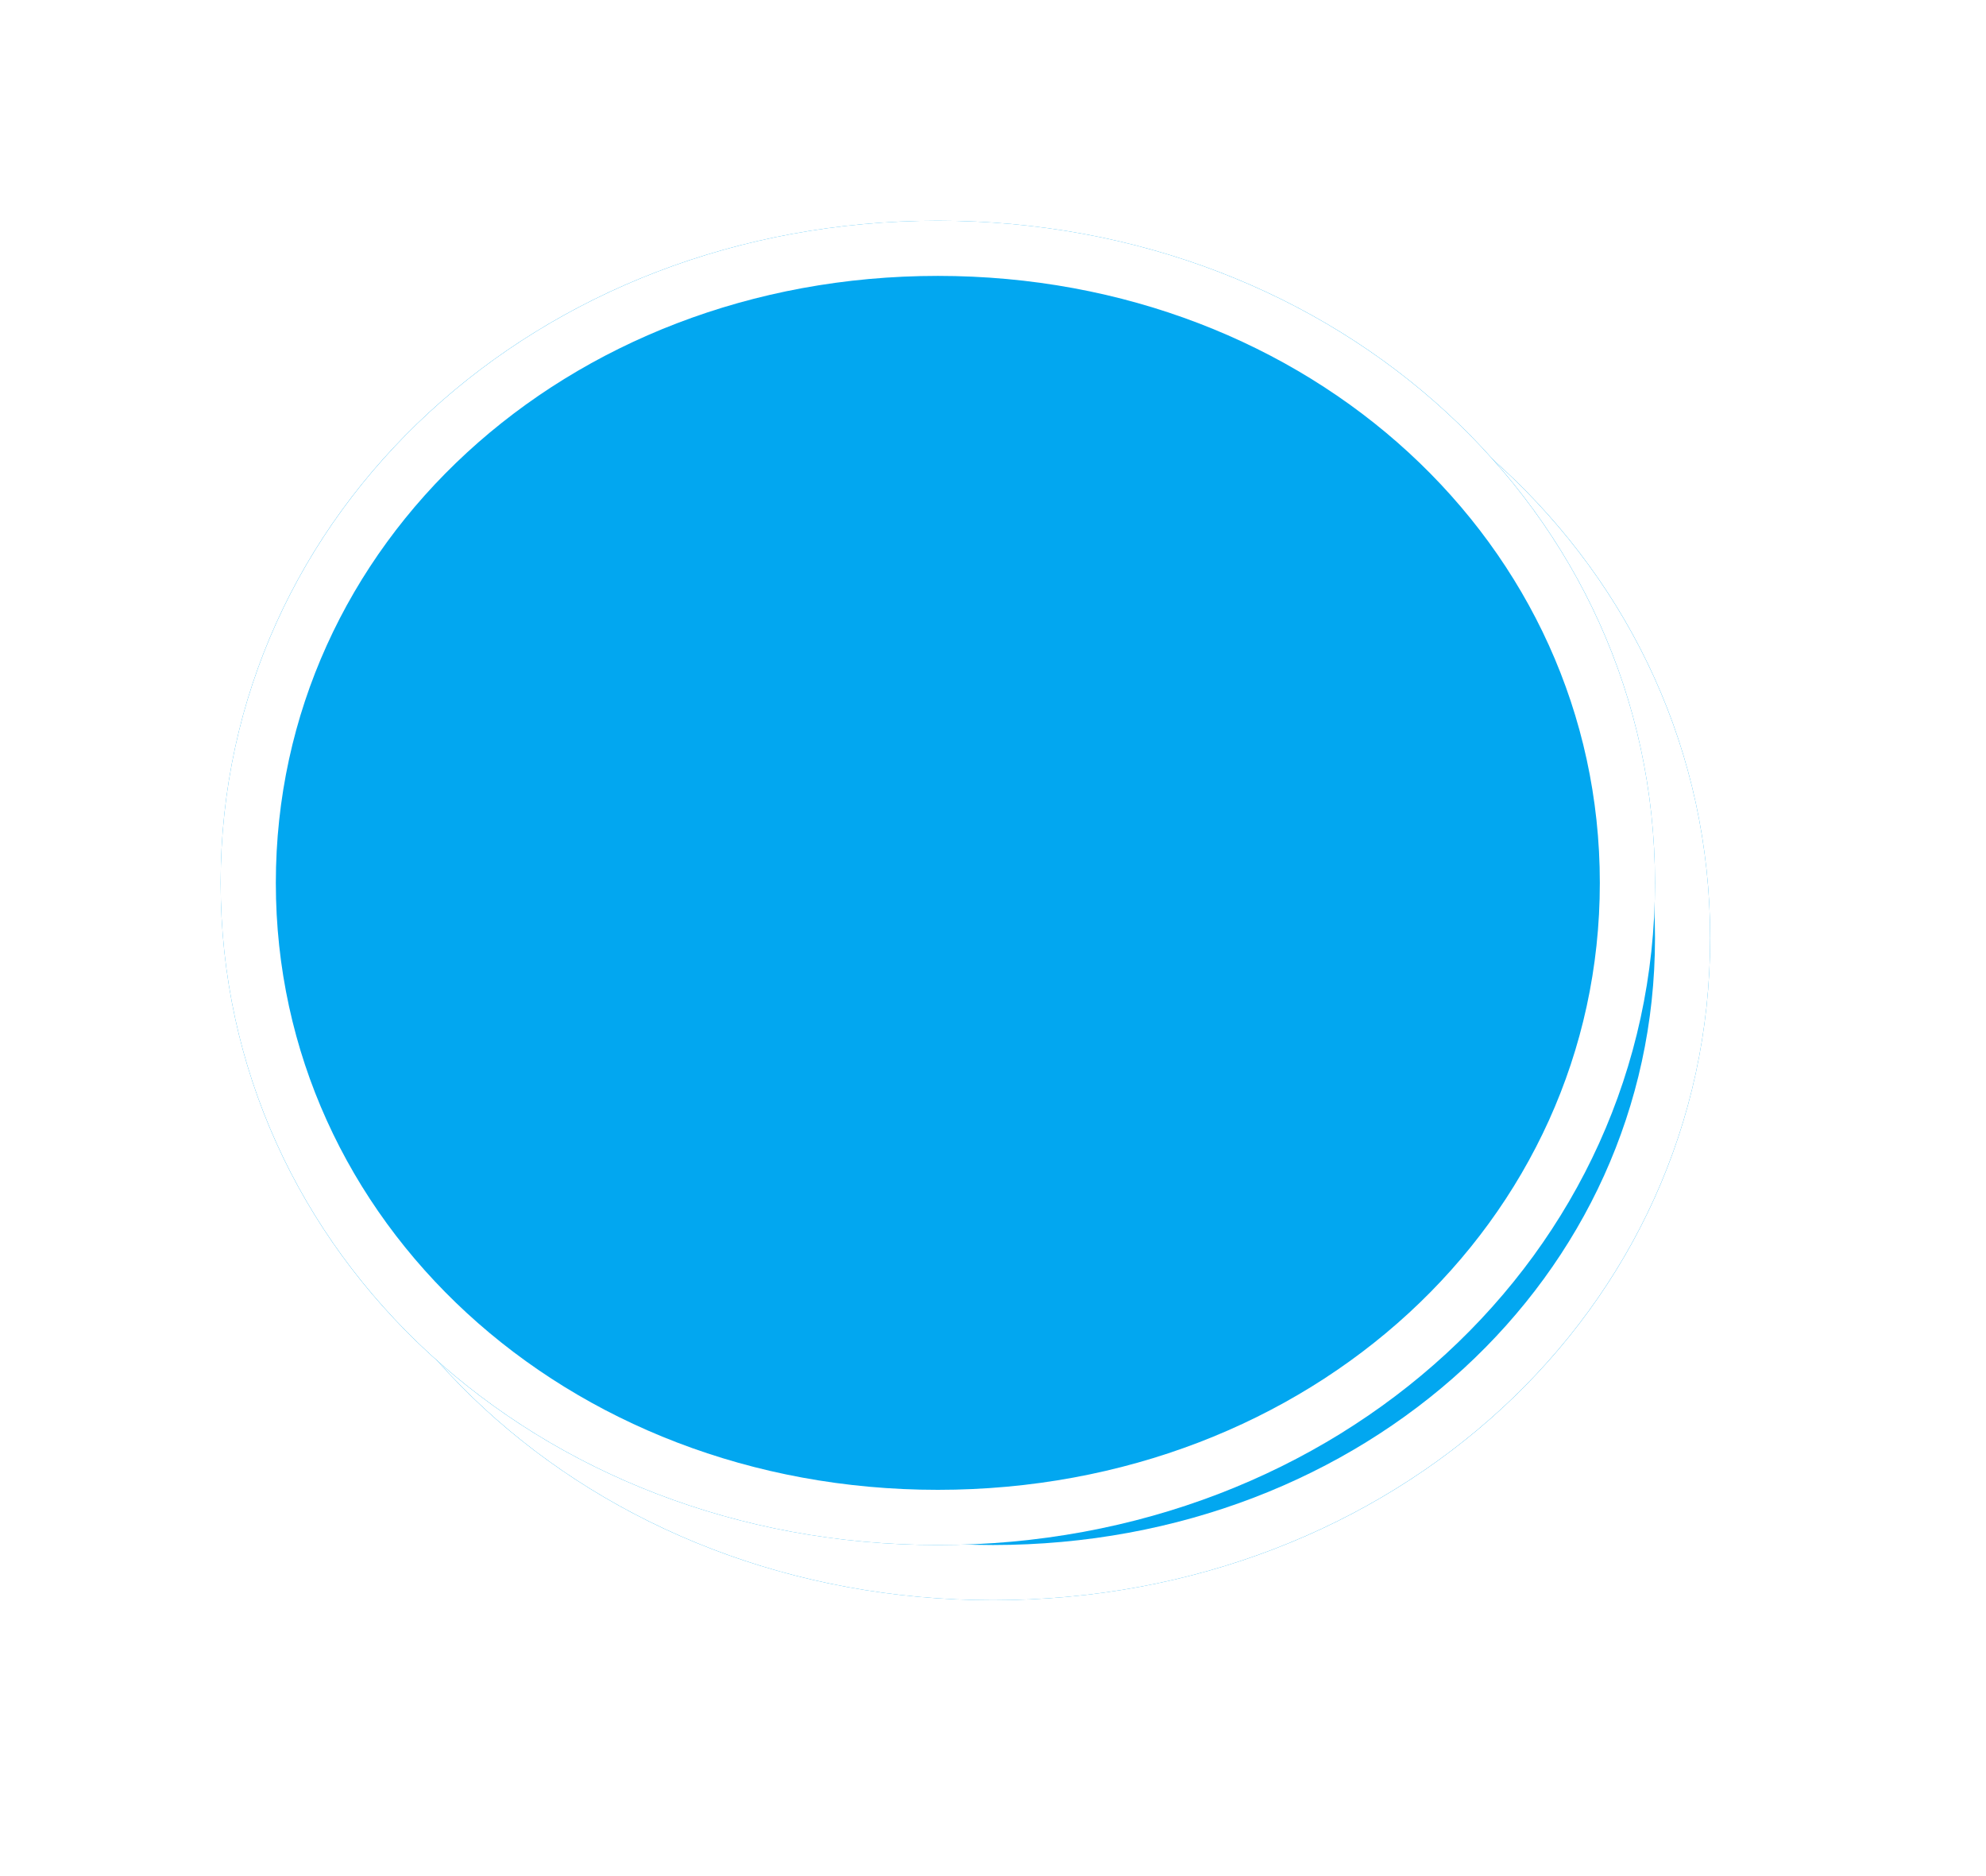 ﻿<?xml version="1.0" encoding="utf-8"?>
<svg version="1.1" xmlns:xlink="http://www.w3.org/1999/xlink" width="36px" height="34px" xmlns="http://www.w3.org/2000/svg">
  <defs>
    <filter x="509px" y="99px" width="36px" height="34px" filterUnits="userSpaceOnUse" id="filter141">
      <feOffset dx="1" dy="1" in="SourceAlpha" result="shadowOffsetInner" />
      <feGaussianBlur stdDeviation="2.5" in="shadowOffsetInner" result="shadowGaussian" />
      <feComposite in2="shadowGaussian" operator="atop" in="SourceAlpha" result="shadowComposite" />
      <feColorMatrix type="matrix" values="0 0 0 0 0  0 0 0 0 0  0 0 0 0 0  0 0 0 0.698 0  " in="shadowComposite" />
    </filter>
    <g id="widget142">
      <path d="M 526 103  C 533.28 103  539 108.28  539 115  C 539 121.72  533.28 127  526 127  C 518.72 127  513 121.72  513 115  C 513 108.28  518.72 103  526 103  Z " fill-rule="nonzero" fill="#02a7f0" stroke="none" />
      <path d="M 526 103.5  C 533 103.5  538.5 108.56  538.5 115  C 538.5 121.44  533 126.5  526 126.5  C 519 126.5  513.5 121.44  513.5 115  C 513.5 108.56  519 103.5  526 103.5  Z " stroke-width="1" stroke="#ffffff" fill="none" />
    </g>
  </defs>
  <g transform="matrix(1 0 0 1 -509 -99 )">
    <use xlink:href="#widget142" filter="url(#filter141)" />
    <use xlink:href="#widget142" />
  </g>
</svg>
